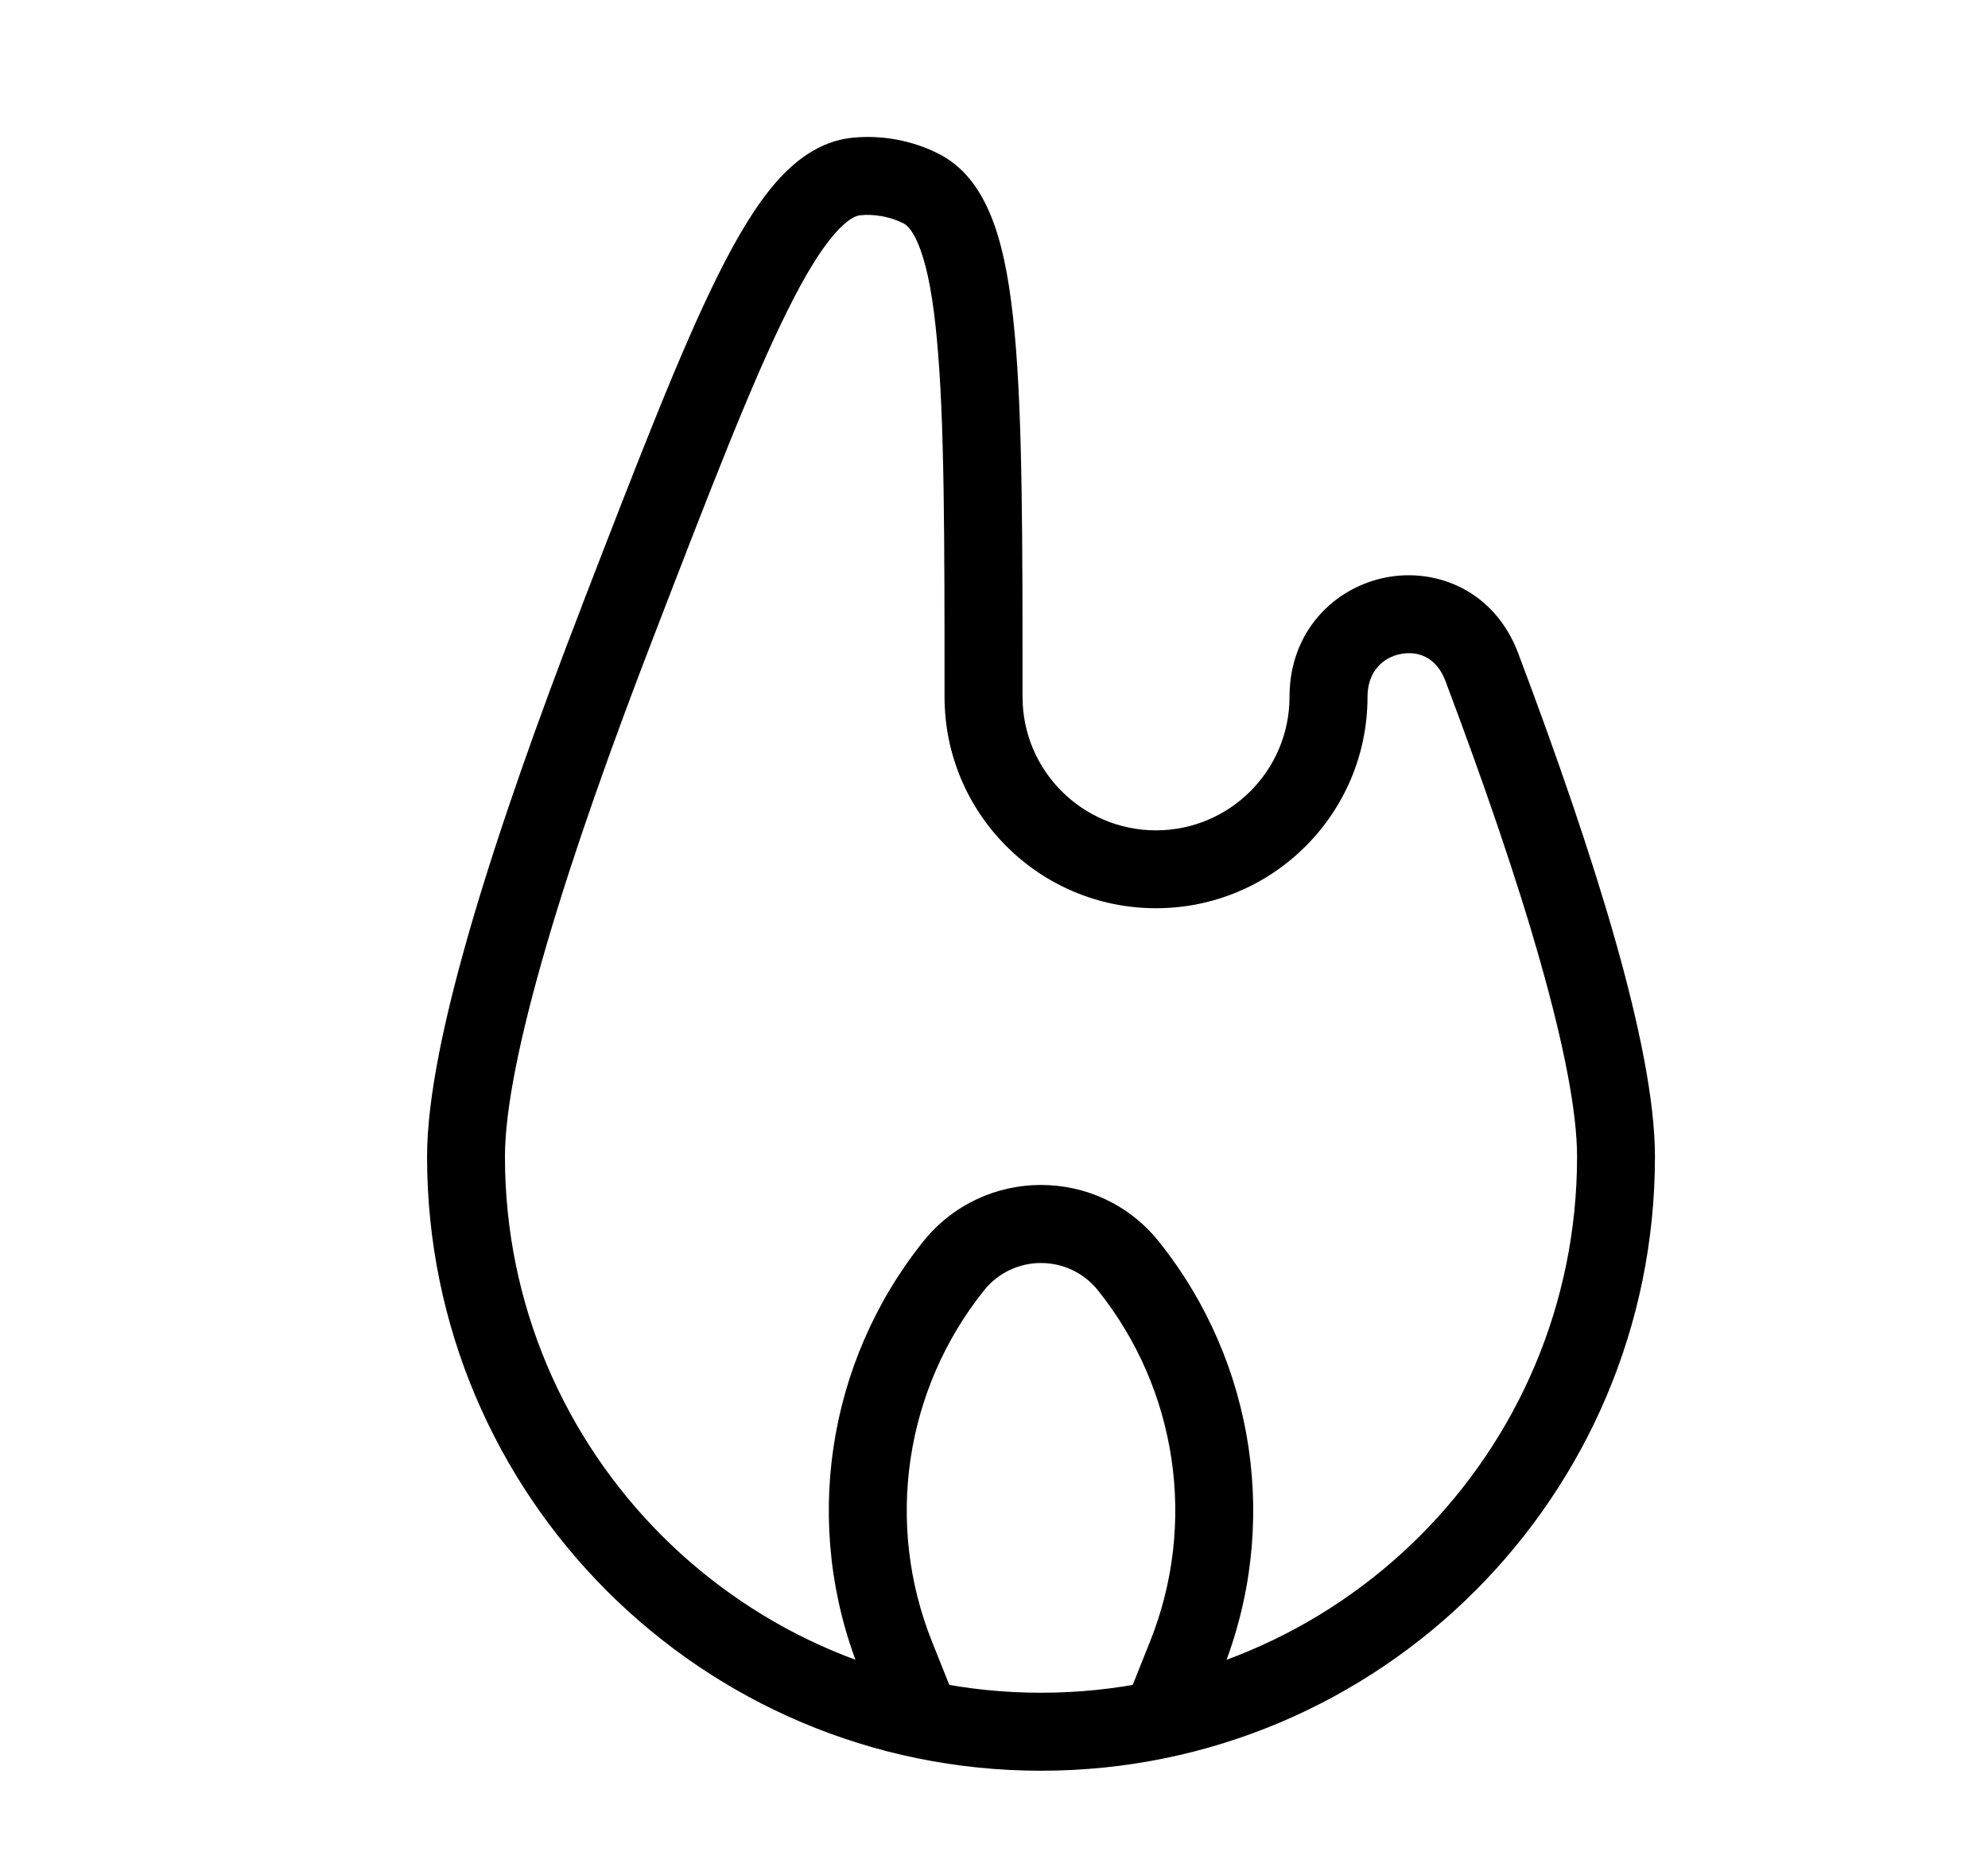 <svg  viewBox="0 0 17 16"  xmlns="http://www.w3.org/2000/svg">
<path fill-rule="evenodd" clip-rule="evenodd" d="M8.036 1.32C7.808 1.201 7.534 1.15 7.279 1.179C7.014 1.209 6.803 1.367 6.632 1.563C6.462 1.76 6.301 2.029 6.14 2.353C5.819 2.997 5.455 3.94 4.981 5.167L4.974 5.187C4.601 6.151 4.273 7.078 4.037 7.882C3.804 8.678 3.652 9.384 3.652 9.892C3.652 12.792 6.002 15.143 8.902 15.143C11.802 15.143 14.152 12.792 14.152 9.892C14.152 9.418 14.02 8.773 13.815 8.048C13.607 7.315 13.316 6.47 12.982 5.585C12.782 5.054 12.286 4.852 11.848 4.939C11.412 5.025 11.027 5.397 11.027 5.959C11.027 6.589 10.516 7.101 9.885 7.101C9.255 7.101 8.744 6.589 8.744 5.959V5.938C8.744 4.6 8.744 3.571 8.676 2.843C8.642 2.477 8.59 2.165 8.501 1.917C8.413 1.671 8.274 1.444 8.036 1.32ZM7.354 1.841C7.477 1.828 7.617 1.854 7.728 1.911C7.754 1.925 7.813 1.971 7.873 2.141C7.934 2.31 7.98 2.558 8.012 2.905C8.077 3.598 8.077 4.596 8.077 5.959C8.077 6.958 8.887 7.767 9.885 7.767C10.884 7.767 11.694 6.958 11.694 5.959C11.694 5.743 11.826 5.622 11.977 5.593C12.126 5.563 12.284 5.622 12.359 5.82C12.689 6.696 12.973 7.521 13.173 8.229C13.376 8.945 13.486 9.515 13.486 9.892C13.486 12.424 11.434 14.476 8.902 14.476C6.37 14.476 4.318 12.424 4.318 9.892C4.318 9.486 4.446 8.858 4.677 8.07C4.905 7.29 5.227 6.382 5.596 5.427C6.078 4.176 6.431 3.262 6.737 2.65C6.889 2.344 7.02 2.134 7.136 2.001C7.251 1.868 7.322 1.845 7.354 1.841Z" />
<path fill-rule="evenodd" clip-rule="evenodd" d="M9.389 11.035C9.139 10.723 8.665 10.723 8.415 11.035C7.736 11.883 7.566 13.031 7.97 14.039L8.228 14.685L7.609 14.933L7.351 14.287C6.858 13.055 7.066 11.654 7.894 10.618C8.411 9.972 9.393 9.972 9.91 10.618C10.738 11.654 10.946 13.055 10.453 14.287L10.195 14.933L9.576 14.685L9.834 14.039C10.238 13.031 10.068 11.883 9.389 11.035Z" />
</svg>
